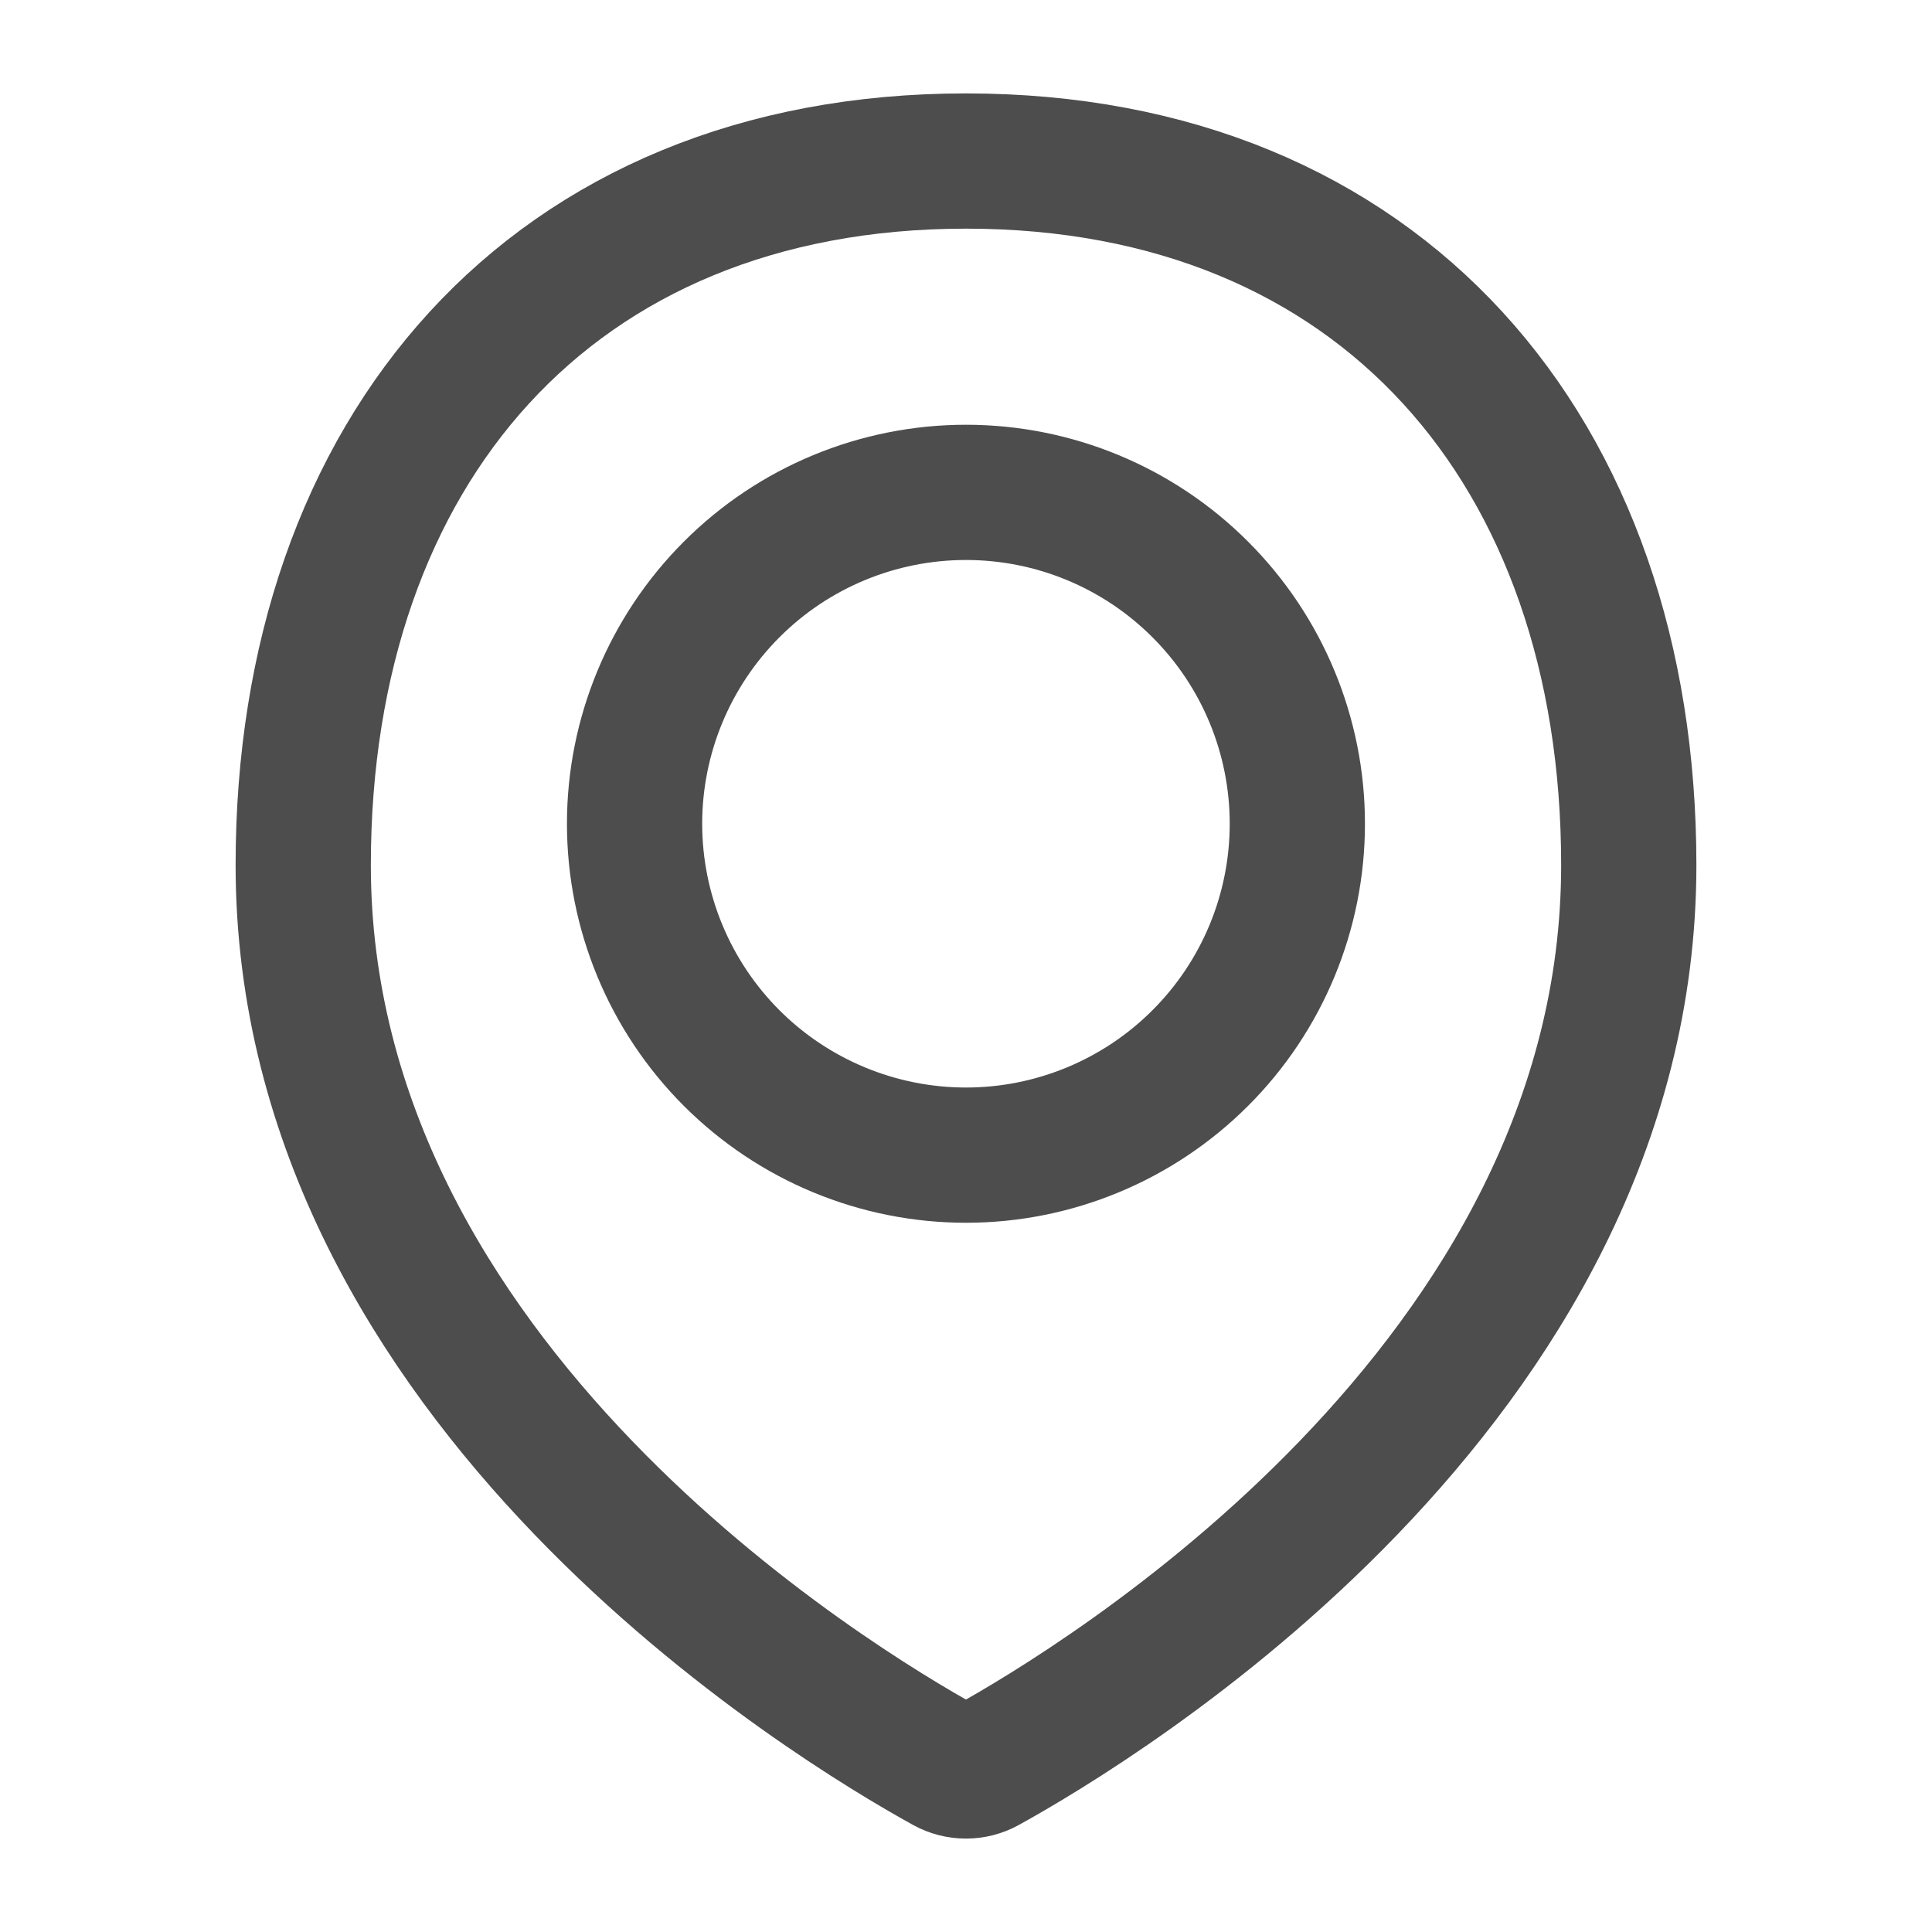 <svg width="20" height="20" viewBox="0 0 20 20" fill="none" xmlns="http://www.w3.org/2000/svg">
<g id="Line Rounded/Mark">
<g id="Mark">
<path id="Vector" d="M16.861 8.956C16.861 14.335 11.351 17.649 10.207 18.28C10.143 18.315 10.072 18.333 9.999 18.333C9.927 18.333 9.856 18.315 9.792 18.28C8.647 17.649 3.139 14.335 3.139 8.956C3.139 4.668 5.712 1.667 10 1.667C14.288 1.667 16.861 4.668 16.861 8.956Z" stroke="#4D4D4D" stroke-width="1.4" stroke-linecap="round" stroke-linejoin="round"/>
<path id="Vector_2" d="M6.569 8.527C6.569 9.437 6.931 10.31 7.574 10.953C8.217 11.596 9.09 11.958 10 11.958C10.909 11.958 11.782 11.596 12.425 10.953C13.069 10.31 13.43 9.437 13.43 8.527C13.43 7.618 13.069 6.745 12.425 6.102C11.782 5.458 10.909 5.097 10 5.097C9.09 5.097 8.217 5.458 7.574 6.102C6.931 6.745 6.569 7.618 6.569 8.527V8.527Z" stroke="#4D4D4D" stroke-width="1.4" stroke-linecap="round" stroke-linejoin="round"/>
</g>
</g>
</svg>
